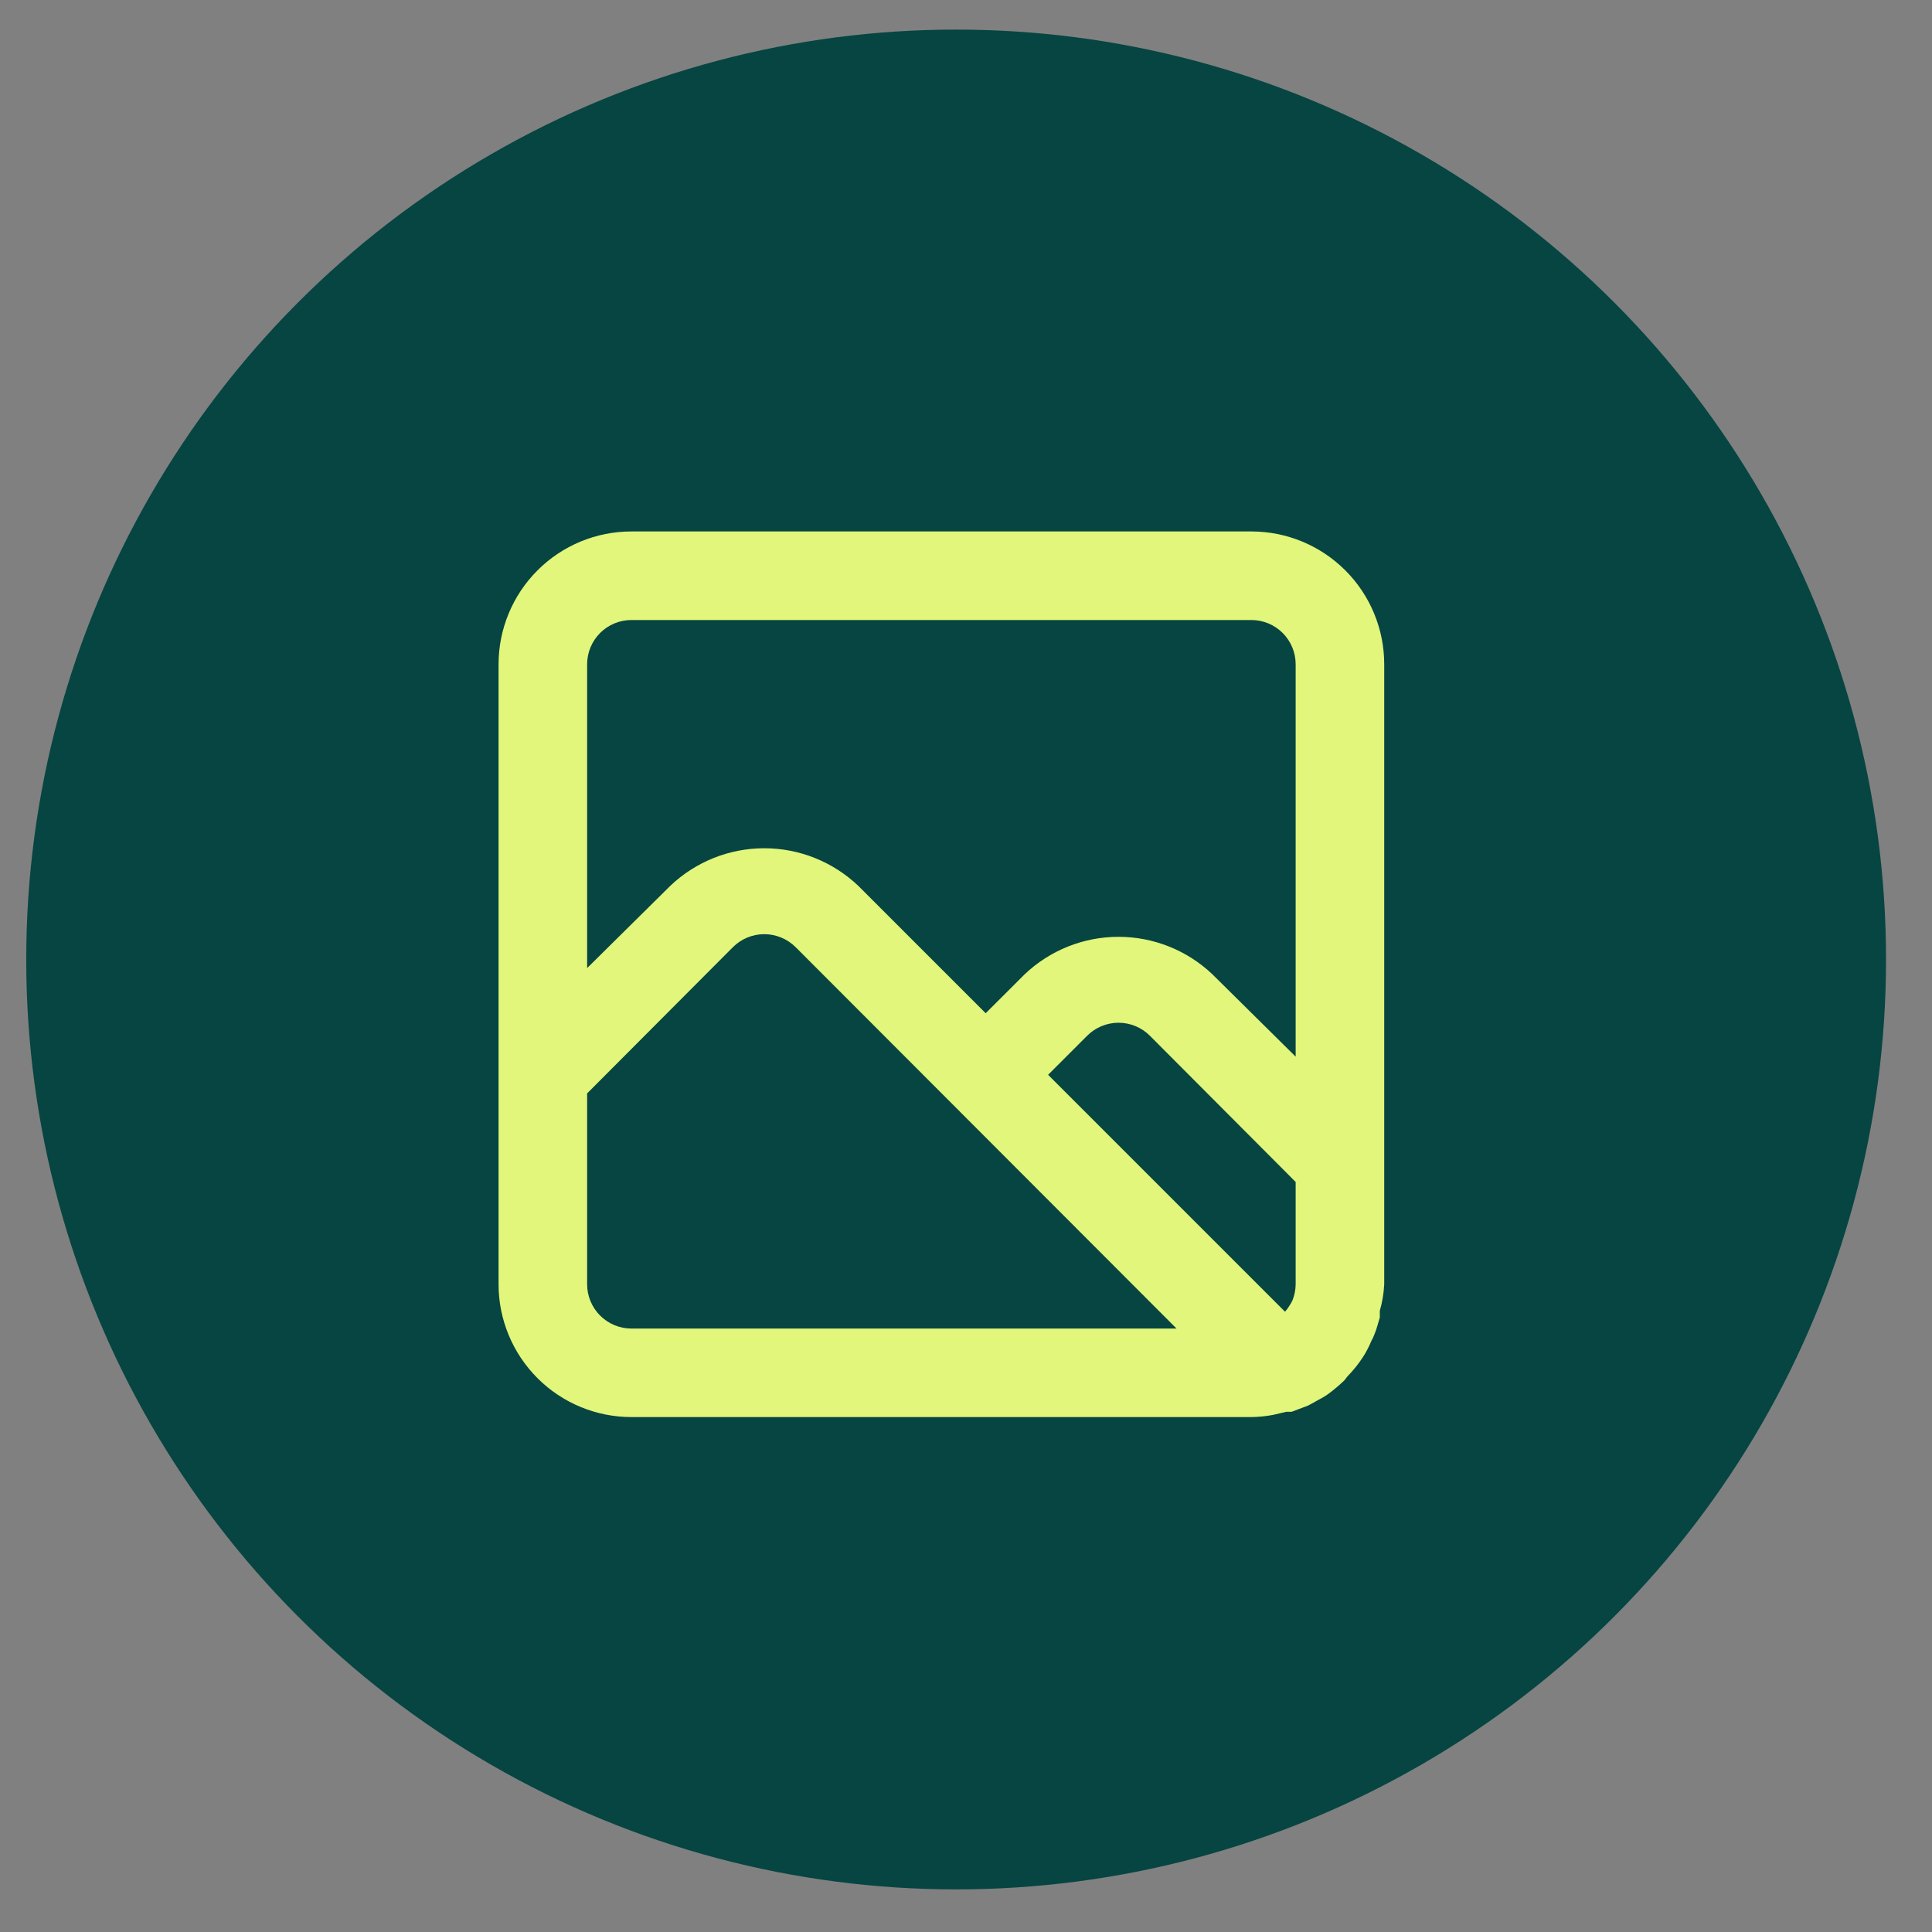 <svg width="38" height="38" viewBox="0 0 38 38" fill="none" xmlns="http://www.w3.org/2000/svg">
<rect x="0" y="0" width="38" height="38" fill="#808080" stroke="none"/>
<circle cx="18.806" cy="18.872" r="18.29" fill="#064541"/>
<path d="M24.613 10.453H12.419C11.726 10.453 11.062 10.728 10.572 11.218C10.082 11.708 9.806 12.373 9.806 13.066V25.26C9.806 25.953 10.082 26.617 10.572 27.107C11.062 27.597 11.726 27.872 12.419 27.872H24.613C24.756 27.87 24.899 27.856 25.04 27.829L25.301 27.768H25.362H25.405L25.728 27.646L25.841 27.585C25.928 27.533 26.024 27.489 26.111 27.428C26.227 27.343 26.338 27.25 26.442 27.15L26.503 27.071C26.588 26.985 26.667 26.891 26.738 26.793L26.816 26.679C26.877 26.582 26.93 26.48 26.973 26.374C26.997 26.333 27.017 26.289 27.034 26.244C27.078 26.139 27.104 26.026 27.139 25.913V25.782C27.188 25.612 27.217 25.437 27.226 25.26V13.066C27.226 12.373 26.951 11.708 26.46 11.218C25.97 10.728 25.306 10.453 24.613 10.453ZM12.419 26.131C12.188 26.131 11.967 26.039 11.803 25.875C11.64 25.712 11.548 25.491 11.548 25.26V21.506L14.414 18.631C14.495 18.55 14.591 18.485 14.697 18.441C14.803 18.397 14.917 18.374 15.032 18.374C15.147 18.374 15.261 18.397 15.367 18.441C15.473 18.485 15.57 18.55 15.651 18.631L23.141 26.131H12.419ZM25.484 25.26C25.483 25.367 25.462 25.473 25.423 25.573C25.403 25.616 25.38 25.656 25.353 25.695C25.33 25.732 25.304 25.767 25.275 25.8L20.615 21.14L21.382 20.373C21.462 20.292 21.559 20.227 21.665 20.183C21.771 20.139 21.885 20.116 22 20.116C22.115 20.116 22.229 20.139 22.335 20.183C22.441 20.227 22.537 20.292 22.618 20.373V20.373L25.484 23.248V25.26ZM25.484 20.783L23.846 19.163C23.348 18.69 22.687 18.426 22 18.426C21.313 18.426 20.652 18.69 20.154 19.163L19.387 19.929L16.879 17.421C16.38 16.948 15.719 16.684 15.032 16.684C14.345 16.684 13.684 16.948 13.186 17.421L11.548 19.041V13.066C11.548 12.835 11.64 12.614 11.803 12.45C11.967 12.287 12.188 12.195 12.419 12.195H24.613C24.844 12.195 25.065 12.287 25.229 12.45C25.392 12.614 25.484 12.835 25.484 13.066V20.783Z" fill="#E1F67A"/>
</svg>
